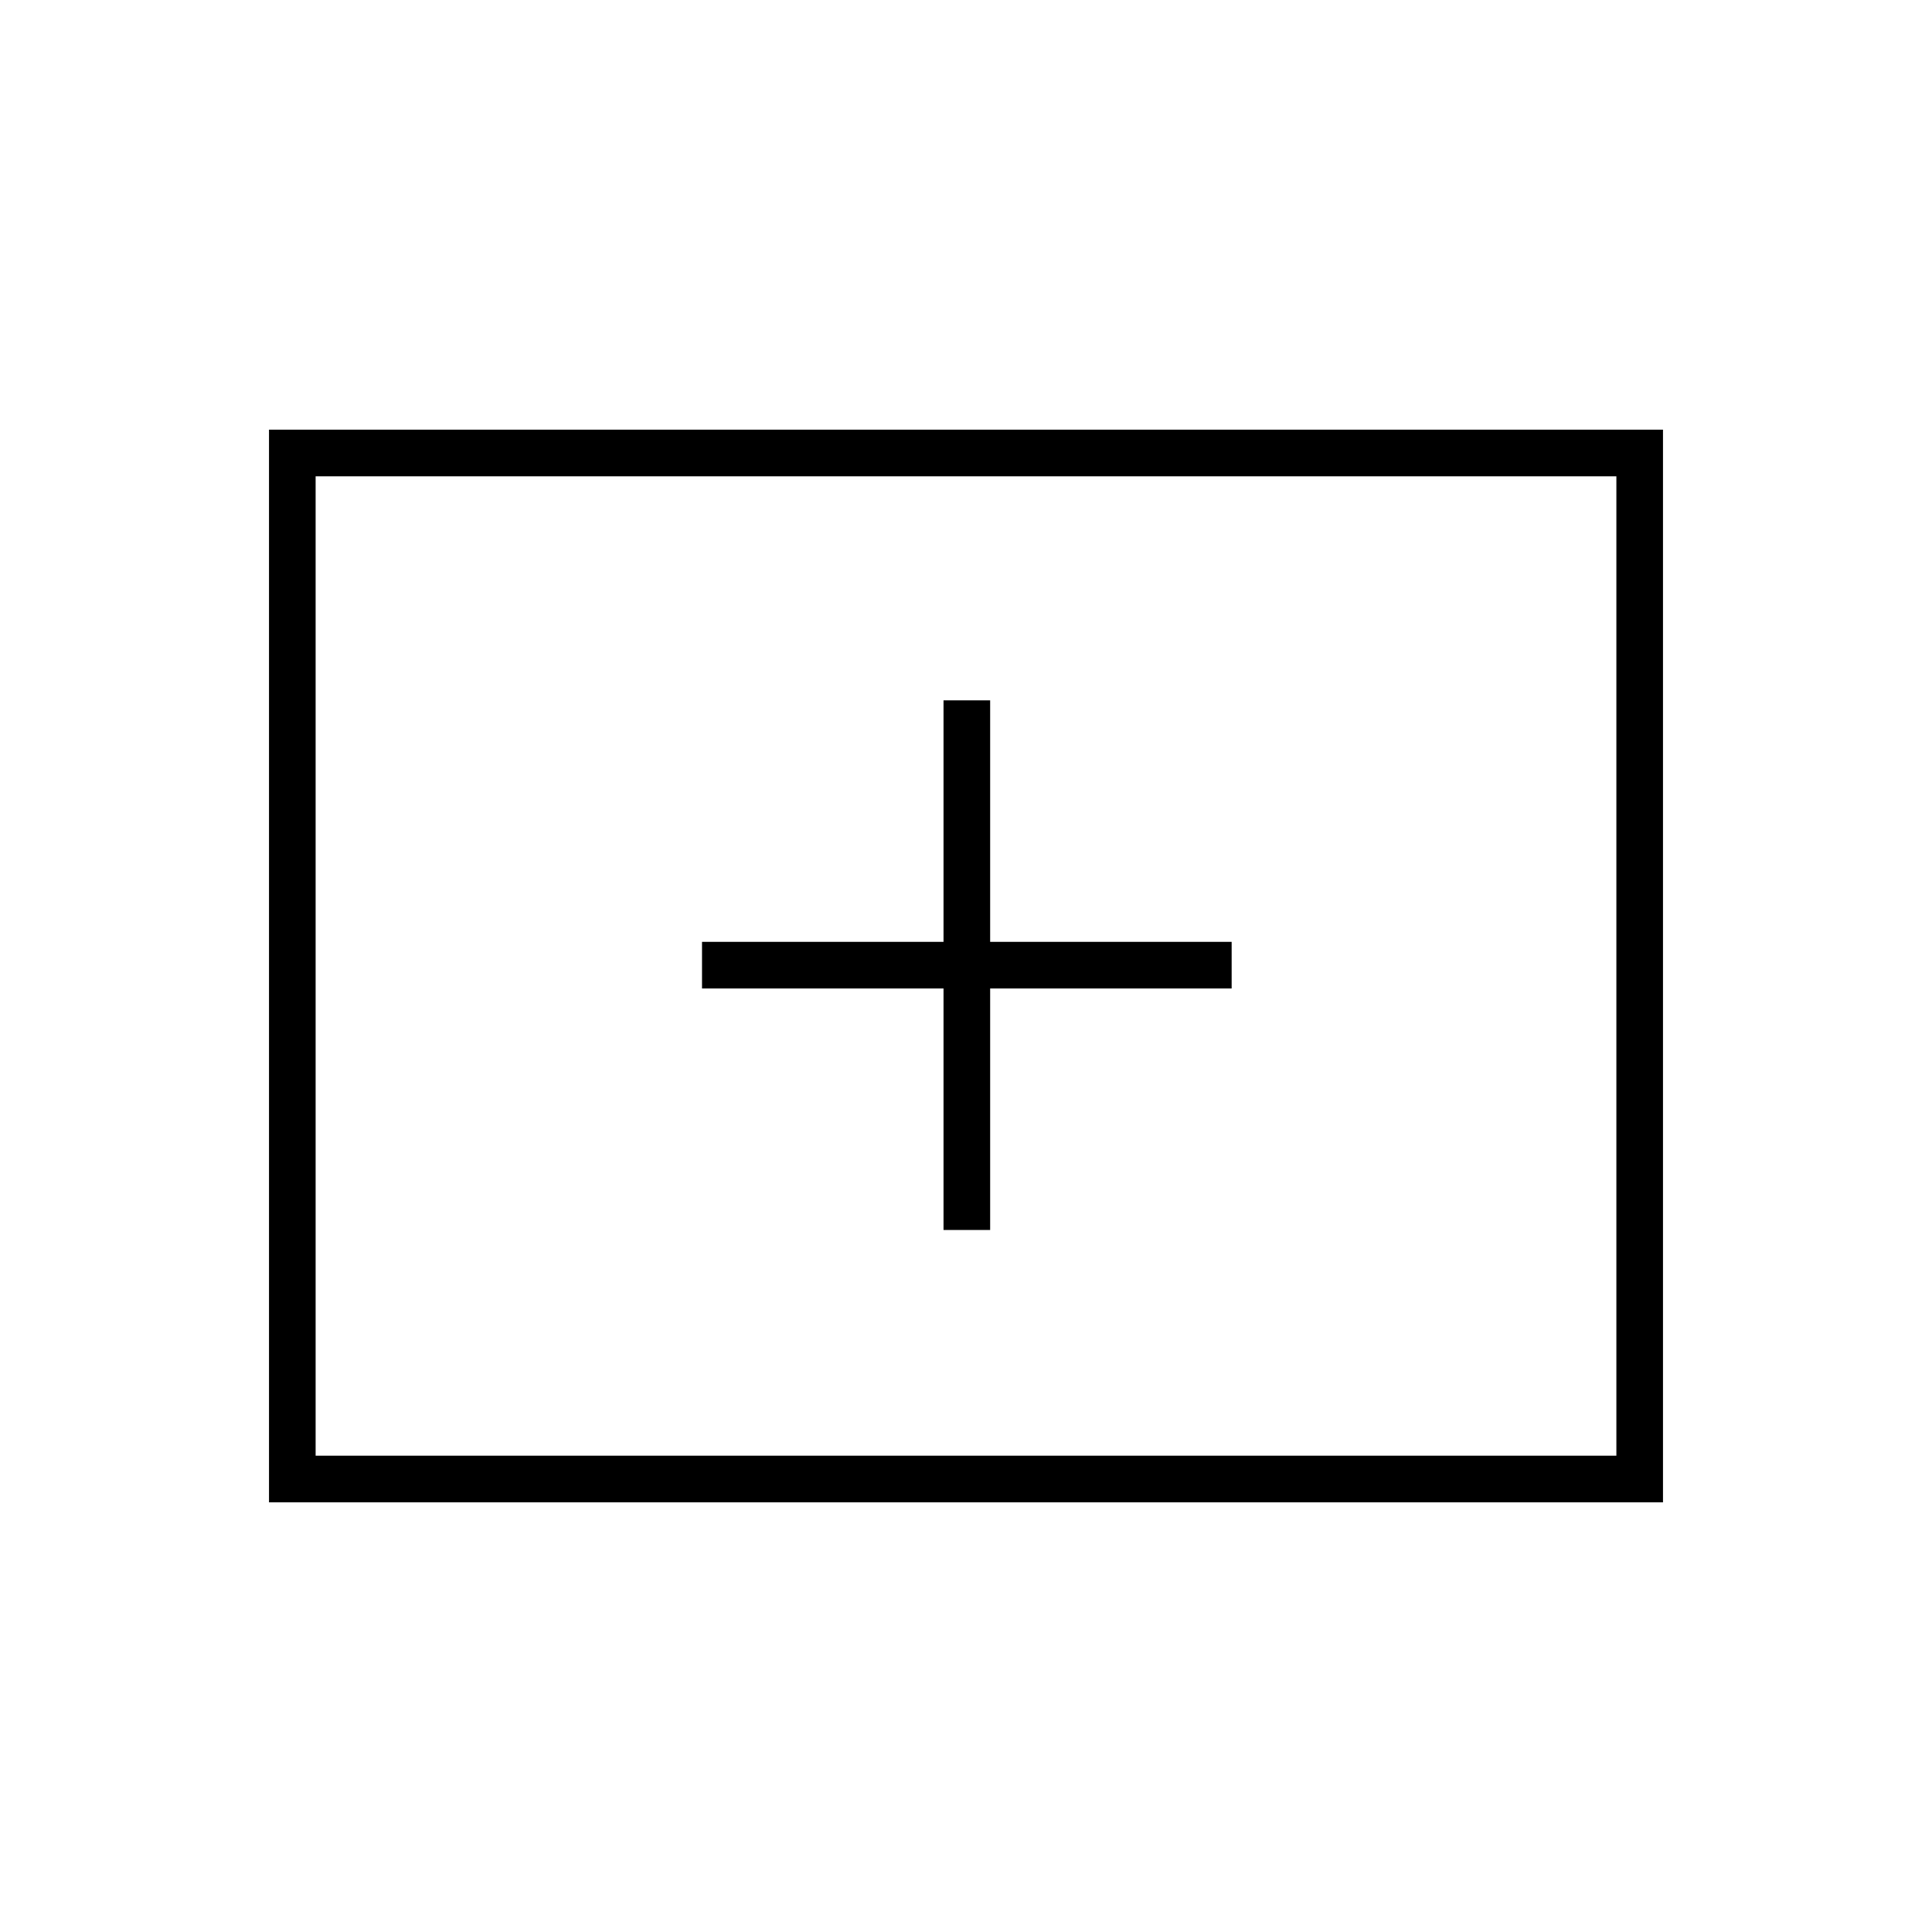<svg xmlns="http://www.w3.org/2000/svg" height="40" viewBox="0 -960 960 960" width="40"><path d="M468.83-348.83H492v-120h120V-492H492v-120h-23.17v120h-120v23.17h120v120ZM133.67-213.5v-533h692.66v533H133.67Zm23.16-23.17h646.34v-486.66H156.83v486.66Zm0 0v-486.66 486.66Z"/></svg>